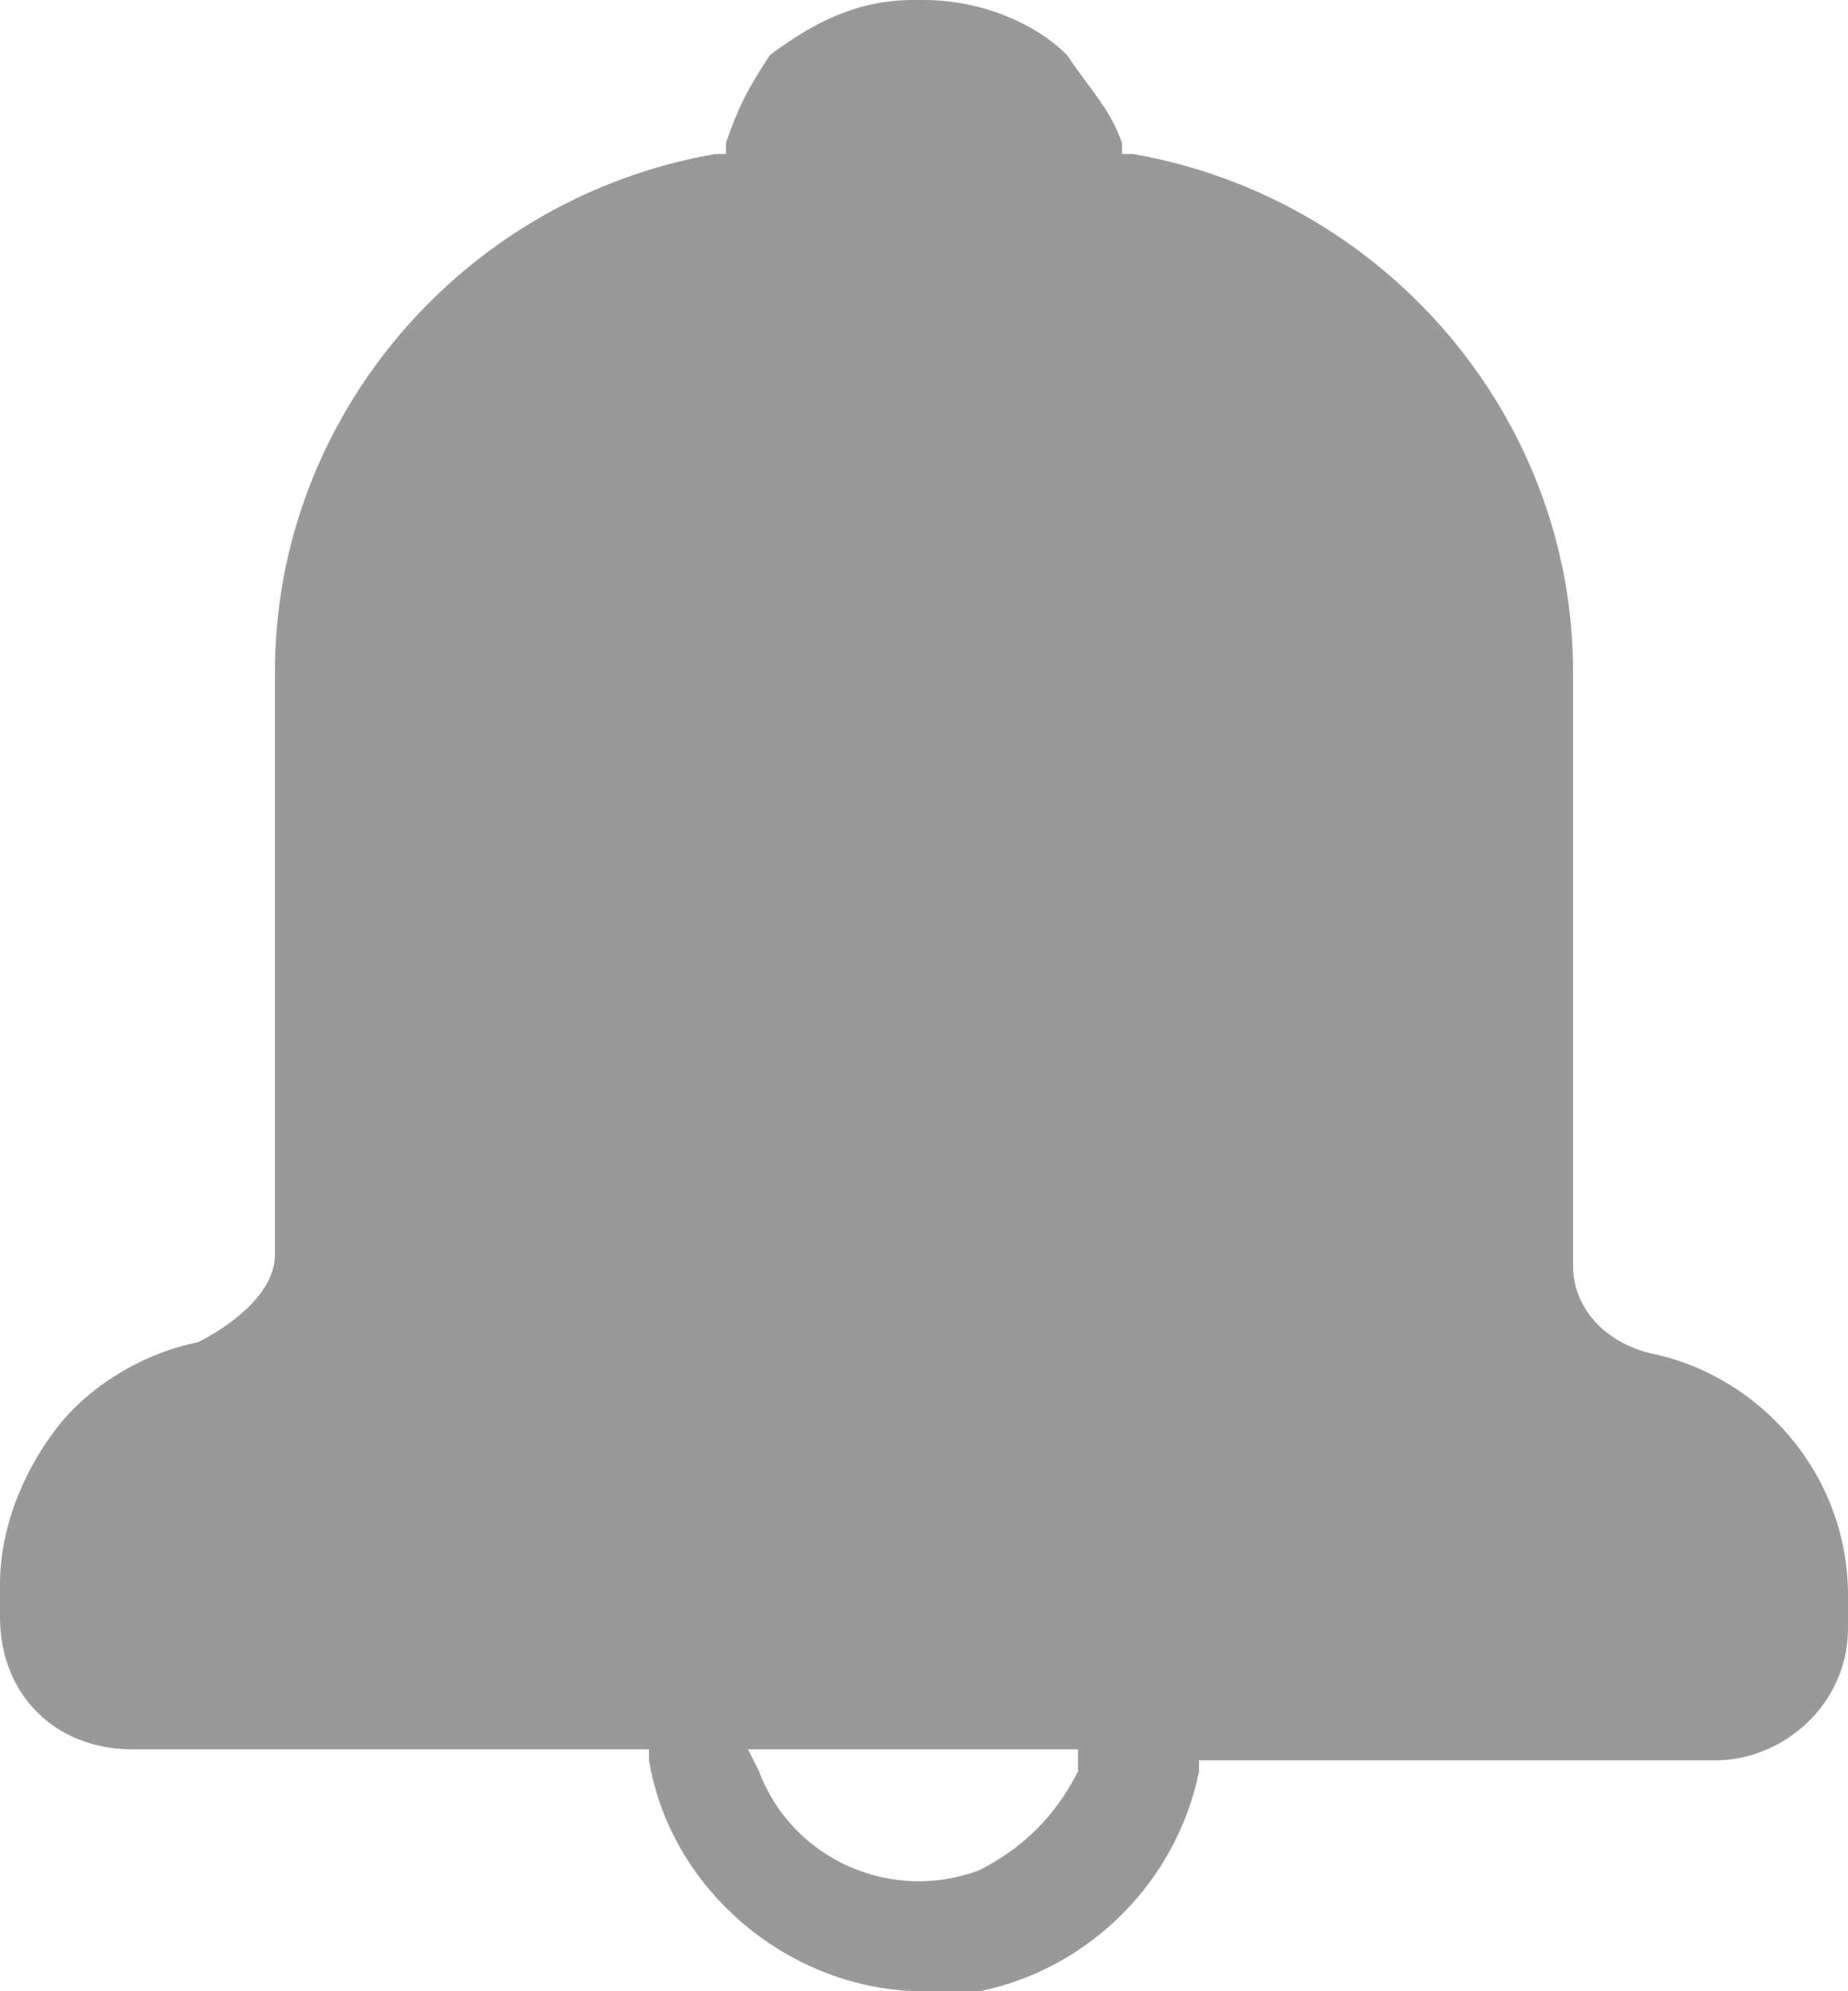 <?xml version="1.0" encoding="utf-8"?>
<!-- Generator: Adobe Illustrator 27.6.1, SVG Export Plug-In . SVG Version: 6.00 Build 0)  -->
<svg version="1.1" id="notification" xmlns="http://www.w3.org/2000/svg" xmlns:xlink="http://www.w3.org/1999/xlink" x="0px"
	 y="0px" viewBox="0 0 16.8 18.1" style="enable-background:new 0 0 16.8 18.1;" xml:space="preserve">
<style type="text/css">
	.st0{fill:#999999;}
</style>
<path class="st0" d="M15,12.3c-0.4-0.1-0.7-0.4-0.7-0.8V6.1c0-2.3-1.7-4.3-4-4.7l-0.1,0l0-0.1C10.1,1,9.9,0.8,9.7,0.5
	C9.4,0.2,8.9,0,8.4,0H8.3C7.8,0,7.4,0.2,7,0.5C6.8,0.8,6.7,1,6.6,1.3l0,0.1l-0.1,0c-2.3,0.4-4,2.4-4,4.7v5.3c0,0.4-0.5,0.7-0.7,0.8
	c-0.5,0.1-1,0.4-1.3,0.8C0.2,13.4,0,13.9,0,14.4v0.3c0,0.7,0.5,1.2,1.2,1.2h4.7l0,0.1c0.2,1.2,1.3,2.1,2.5,2.1c0.2,0,0.3,0,0.5,0
	c1-0.2,1.8-1,2-2l0-0.1h4.7c0.6,0,1.2-0.5,1.2-1.2v-0.3C16.8,13.4,16,12.5,15,12.3z M9.8,16.1c-0.2,0.4-0.5,0.7-0.9,0.9
	c-0.8,0.3-1.7-0.1-2-0.9l-0.1-0.2h3L9.8,16.1z"/>
</svg>
